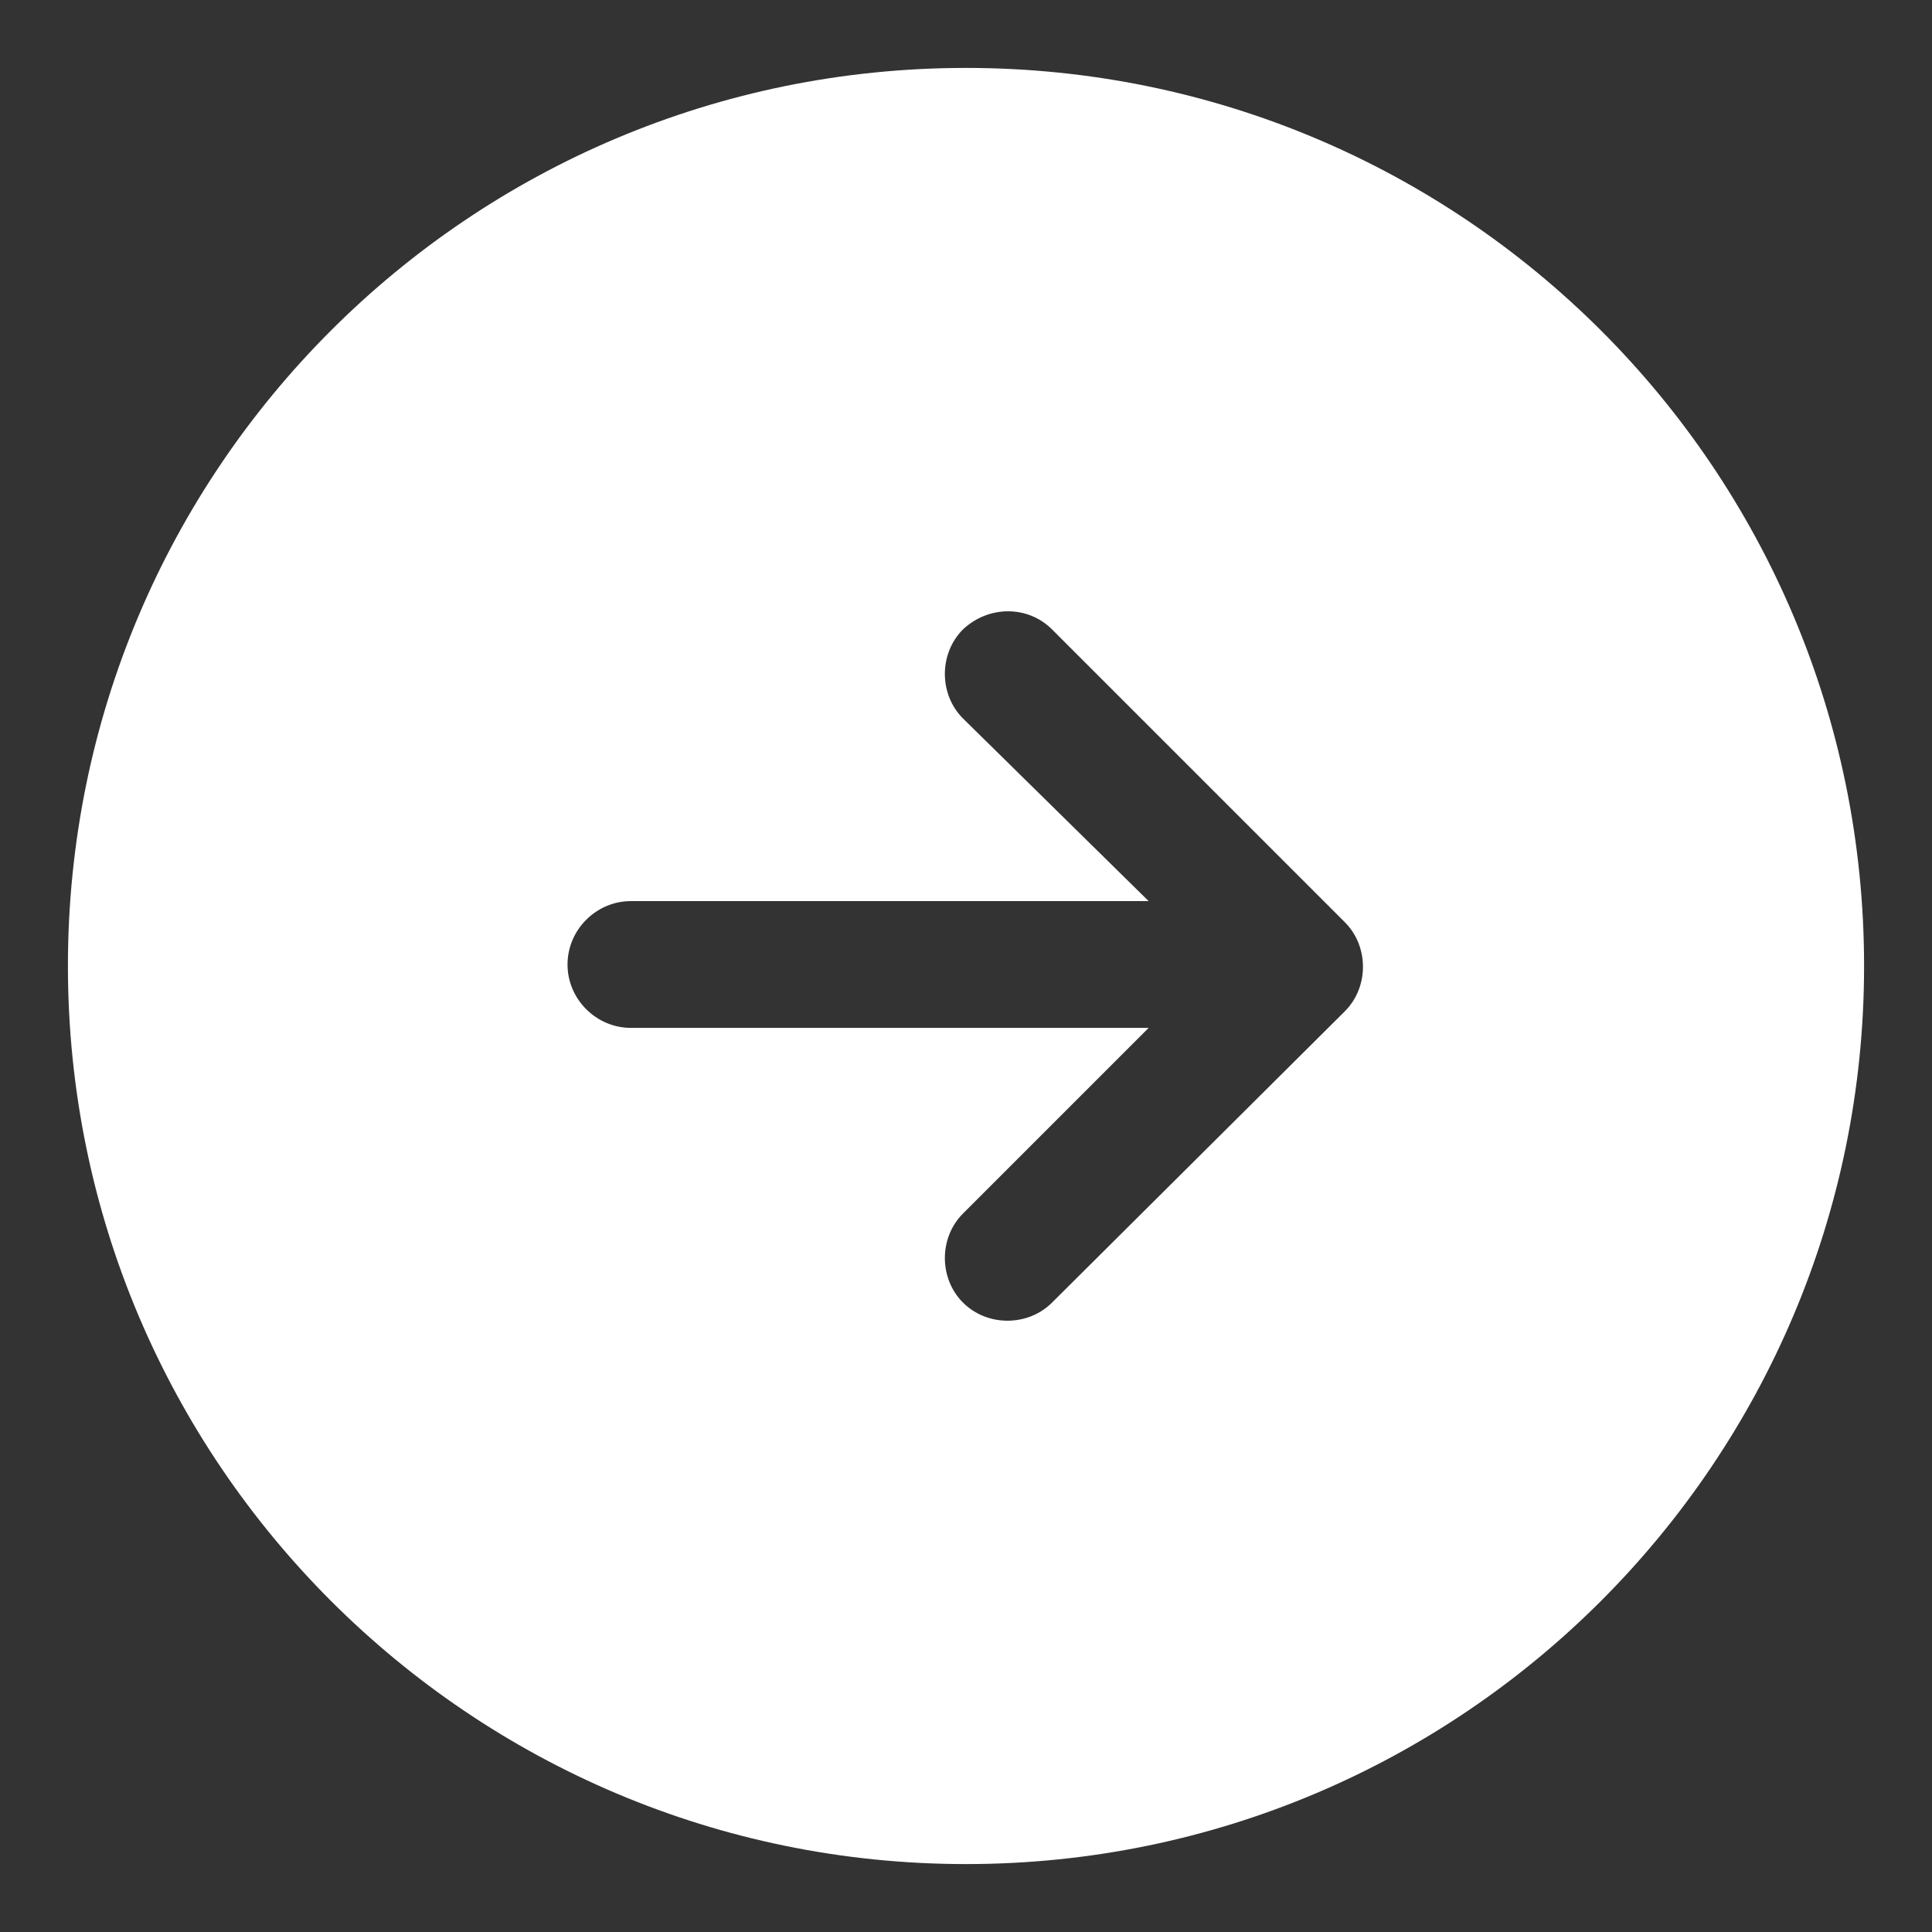 <?xml version="1.0" encoding="utf-8"?>
<!-- Generator: Adobe Illustrator 28.3.0, SVG Export Plug-In . SVG Version: 6.00 Build 0)  -->
<svg version="1.1" id="Layer_1" xmlns="http://www.w3.org/2000/svg" xmlns:xlink="http://www.w3.org/1999/xlink" x="0px" y="0px"
	 viewBox="0 0 128 128" style="enable-background:new 0 0 128 128;" xml:space="preserve">
<rect x="0" y="0" width="128" height="128" fill="#333333" stroke="none"/>
<style type="text/css">
	.st0{fill-rule:evenodd;clip-rule:evenodd;fill:#FFFFFF;}
</style>
<path class="st0" d="M64,4.5C31.1,4.5,4.5,31.1,4.5,64c0,32.9,26.7,59.5,59.5,59.5c32.9,0,59.5-26.7,59.5-59.5
	C123.5,31.1,96.9,4.5,64,4.5z M69.7,41.7l19.4,19.4c1.6,1.6,1.6,4.3,0,5.9L69.7,86.3c-1.6,1.6-4.3,1.6-5.9,0c-1.6-1.6-1.6-4.3,0-5.9
	l12.3-12.3H41.8c-2.3,0-4.2-1.9-4.2-4.2s1.9-4.2,4.2-4.2h34.3L63.8,47.6c-1.6-1.6-1.6-4.3,0-5.9C65.5,40.1,68.1,40.1,69.7,41.7z"/>
</svg>
